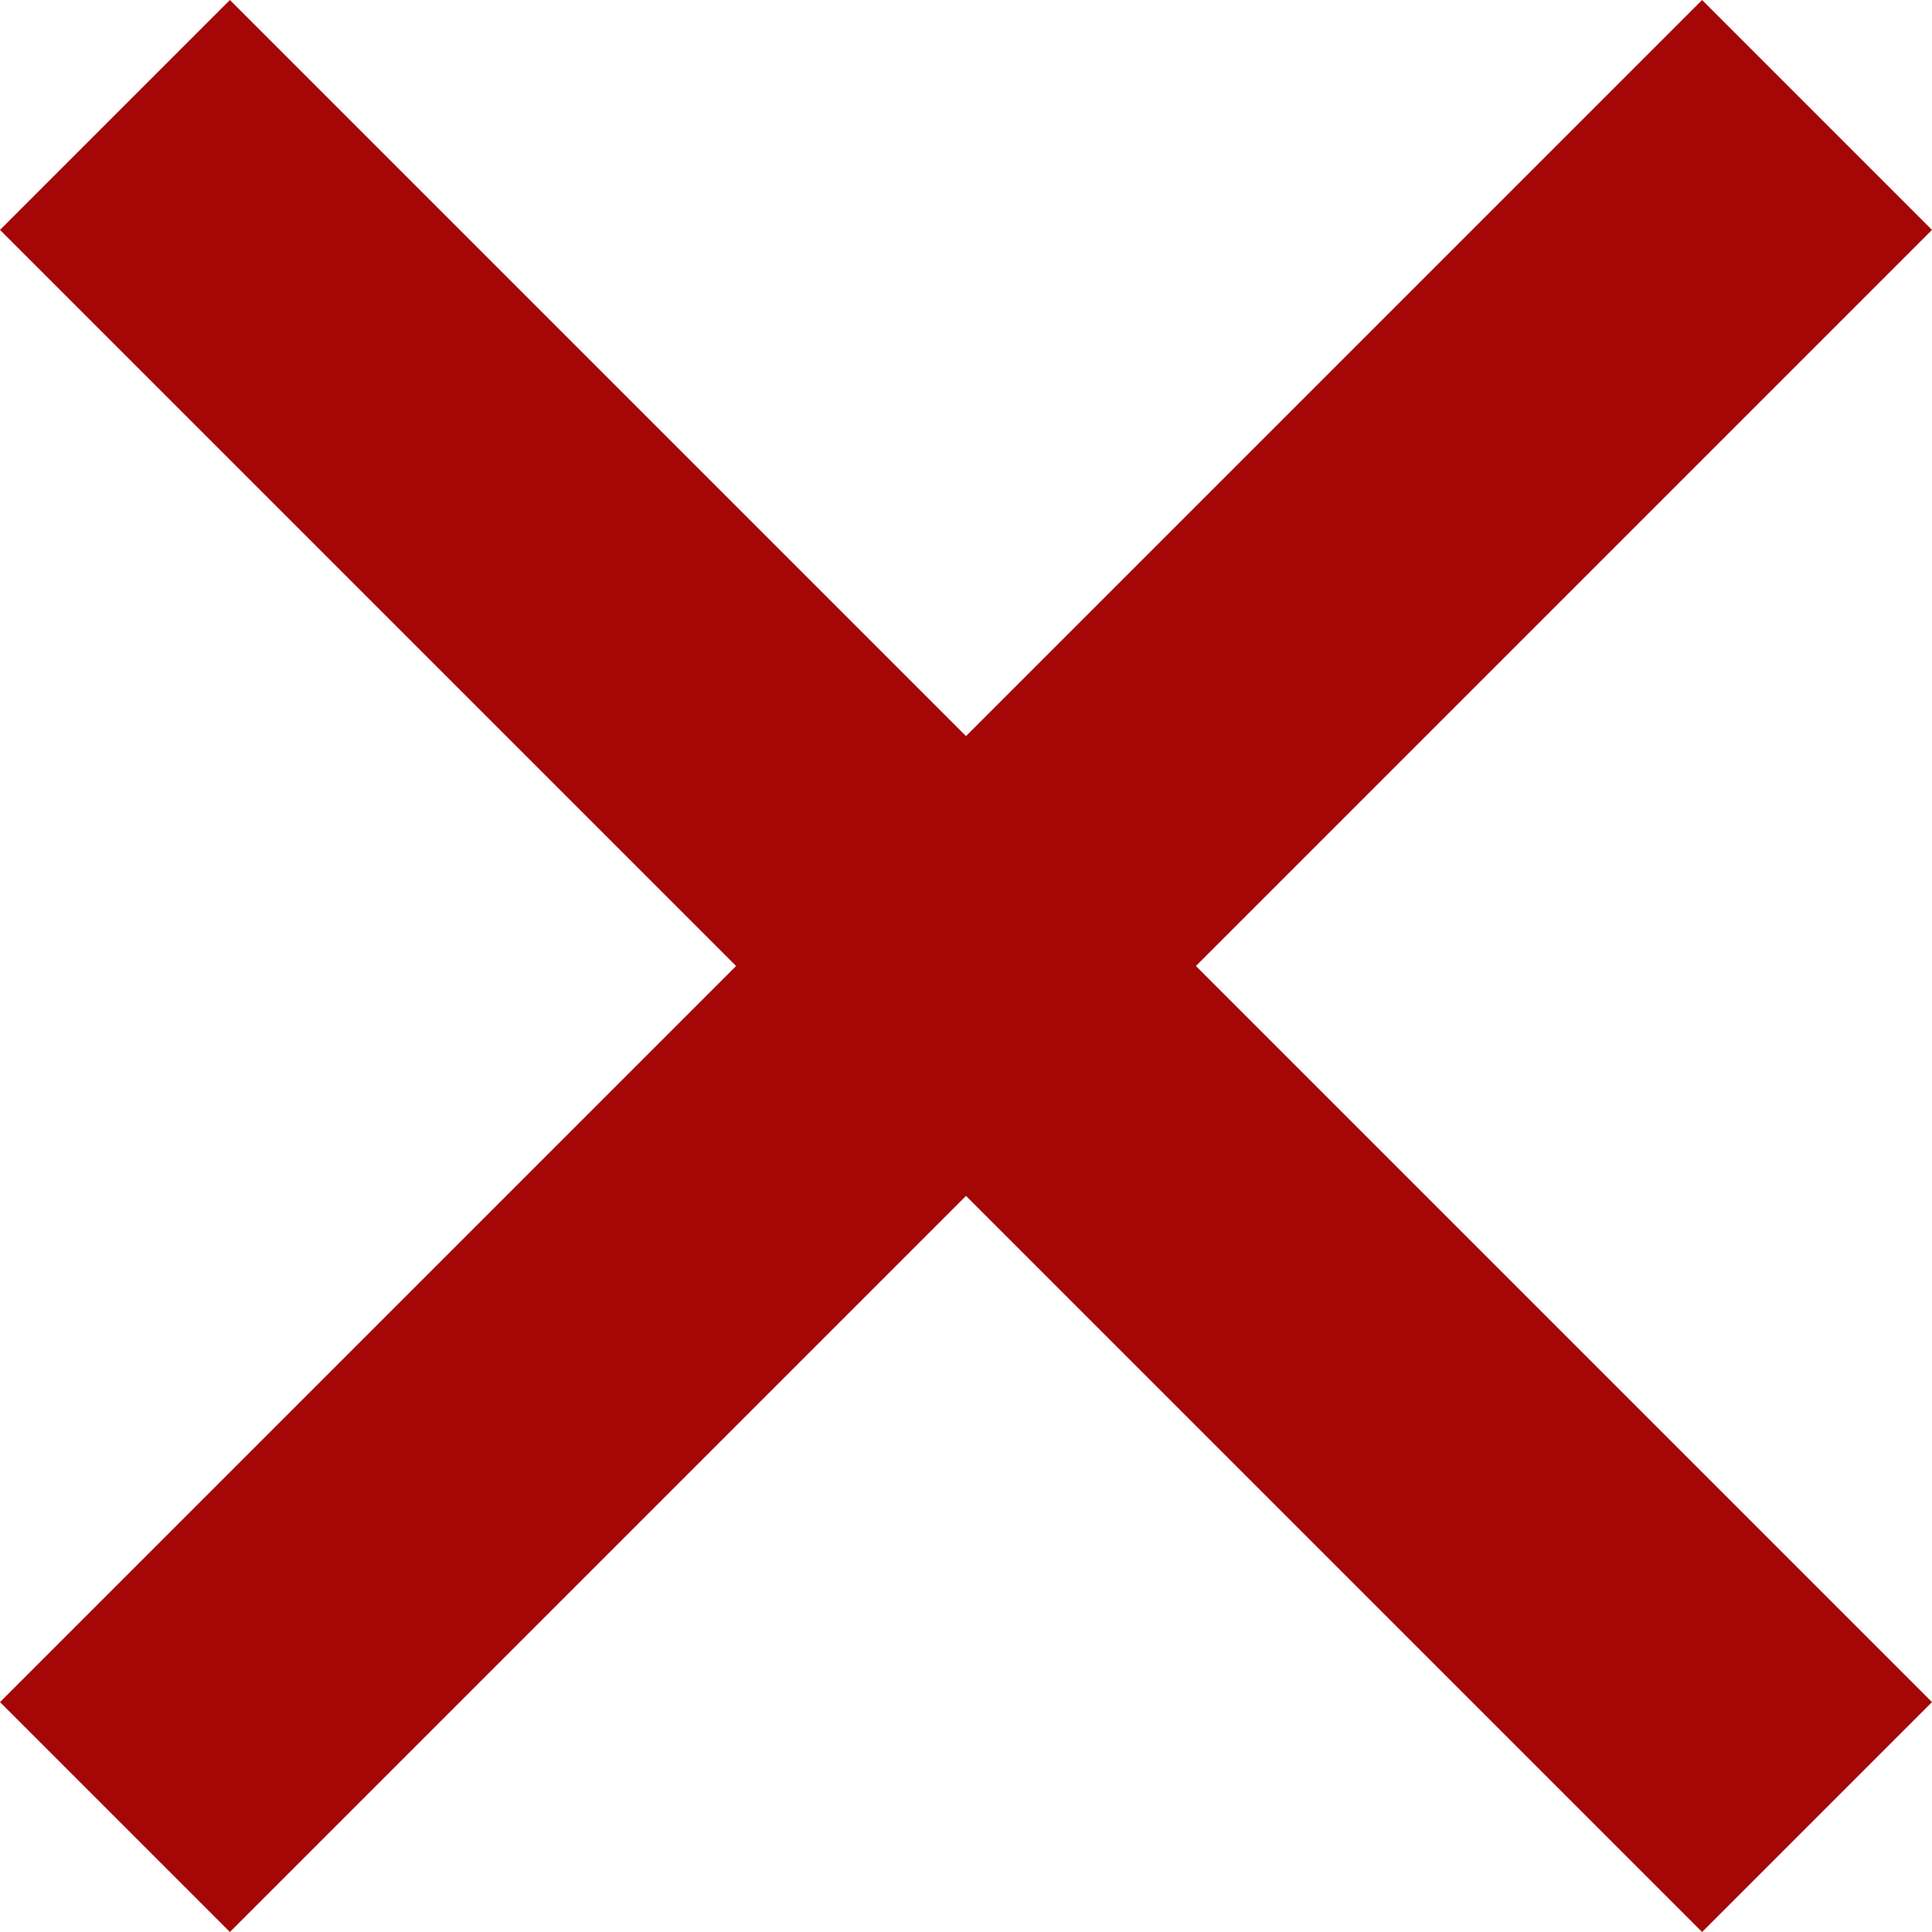 <svg xmlns="http://www.w3.org/2000/svg" width="6.908" height="6.908" viewBox="0 0 6.908 6.908">
  <path id="cancel" d="M6.908.822,6.086,0,3.454,2.632.822,0,0,.822,2.632,3.454,0,6.086l.822.822L3.454,4.276,6.086,6.908l.822-.822L4.276,3.454Z" fill="#a50606"/>
</svg>
